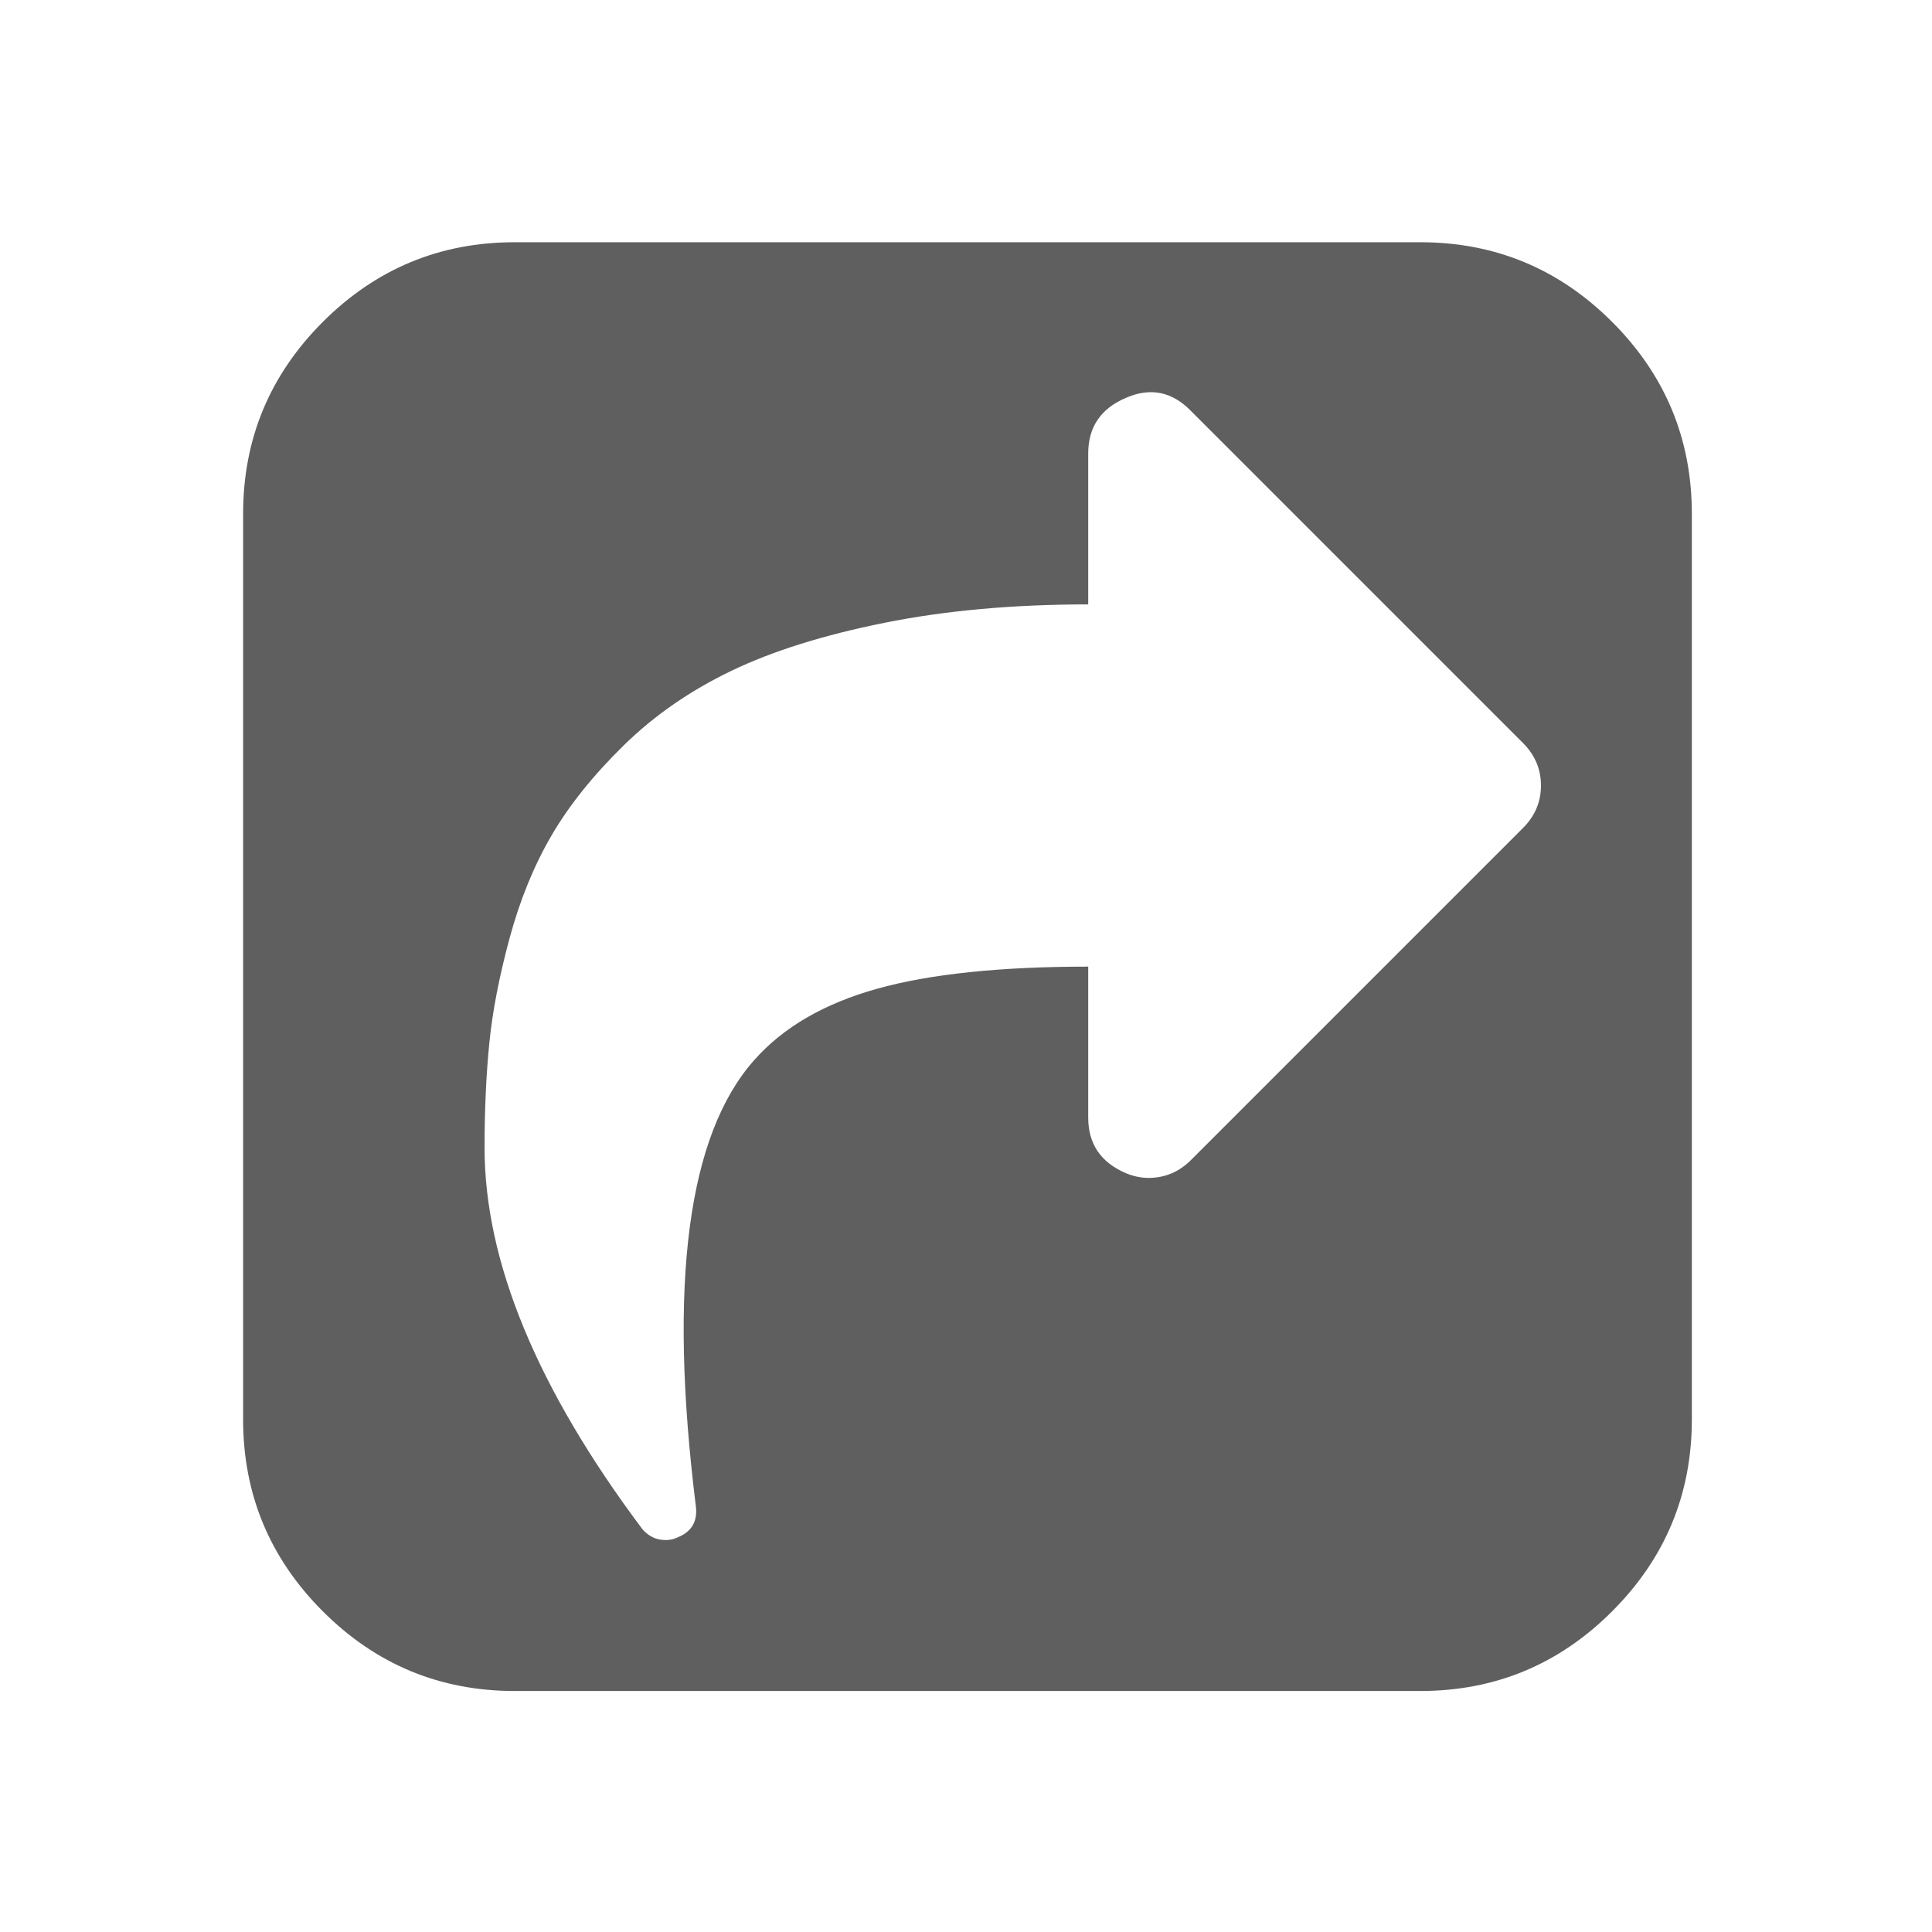 <?xml version="1.0" encoding="UTF-8" standalone="no"?>
<!DOCTYPE svg PUBLIC "-//W3C//DTD SVG 1.1//EN" "http://www.w3.org/Graphics/SVG/1.1/DTD/svg11.dtd">
<svg width="100%" height="100%" viewBox="0 0 1024 1024" version="1.1" xmlns="http://www.w3.org/2000/svg" xmlns:xlink="http://www.w3.org/1999/xlink" xml:space="preserve" xmlns:serif="http://www.serif.com/" style="fill-rule:evenodd;clip-rule:evenodd;stroke-linejoin:round;stroke-miterlimit:2;">
    <g transform="matrix(1.751,0,0,1.751,512.782,512.329)">
        <g transform="matrix(1,0,0,1,-219.268,-219.268)">
            <clipPath id="_clip1">
                <rect x="0" y="0" width="438.536" height="438.536"/>
            </clipPath>
            <g clip-path="url(#_clip1)">
                <g>
                    <path d="M414.41,24.123C398.333,8.042 378.963,0 356.315,0L82.228,0C59.58,0 40.21,8.042 24.126,24.123C8.045,40.207 0.003,59.576 0.003,82.225L0.003,356.309C0.003,378.956 8.045,398.327 24.126,414.411C40.21,430.495 59.58,438.537 82.228,438.537L356.312,438.537C378.96,438.537 398.33,430.495 414.407,414.411C430.491,398.327 438.533,378.957 438.533,356.309L438.533,82.225C438.532,59.576 430.49,40.204 414.41,24.123ZM387.433,177.295L286.938,277.797C283.318,281.411 279.04,283.218 274.091,283.225C271.812,283.225 269.519,282.746 267.239,281.795C259.622,278.557 255.816,272.944 255.816,264.95L255.816,219.27C229.171,219.27 207.849,221.503 191.863,225.978C175.876,230.452 163.505,237.634 154.748,247.531C134.571,270.186 128.67,315.194 137.045,382.577C137.617,387.142 135.808,390.284 131.619,391.995C130.478,392.57 129.241,392.85 127.91,392.85C125.052,392.85 122.674,391.706 120.771,389.421C88.986,346.979 73.092,308.527 73.092,274.08C73.092,262.657 73.571,252.143 74.521,242.527C75.471,232.922 77.517,222.302 80.657,210.698C83.797,199.085 88.03,188.712 93.36,179.575C98.69,170.443 105.972,161.357 115.204,152.312C124.433,143.267 135.284,135.75 147.75,129.755C160.215,123.759 175.68,118.909 194.144,115.194C212.605,111.484 233.162,109.626 255.816,109.626L255.816,63.948C255.816,55.952 259.622,50.338 267.233,47.101C274.659,43.871 281.222,45.198 286.937,51.098L387.432,151.598C391.053,155.215 392.86,159.499 392.86,164.448C392.86,169.397 391.054,173.68 387.433,177.295Z" style="fill:rgb(95,95,95);fill-rule:nonzero;"/>
                </g>
            </g>
        </g>
    </g>
</svg>
